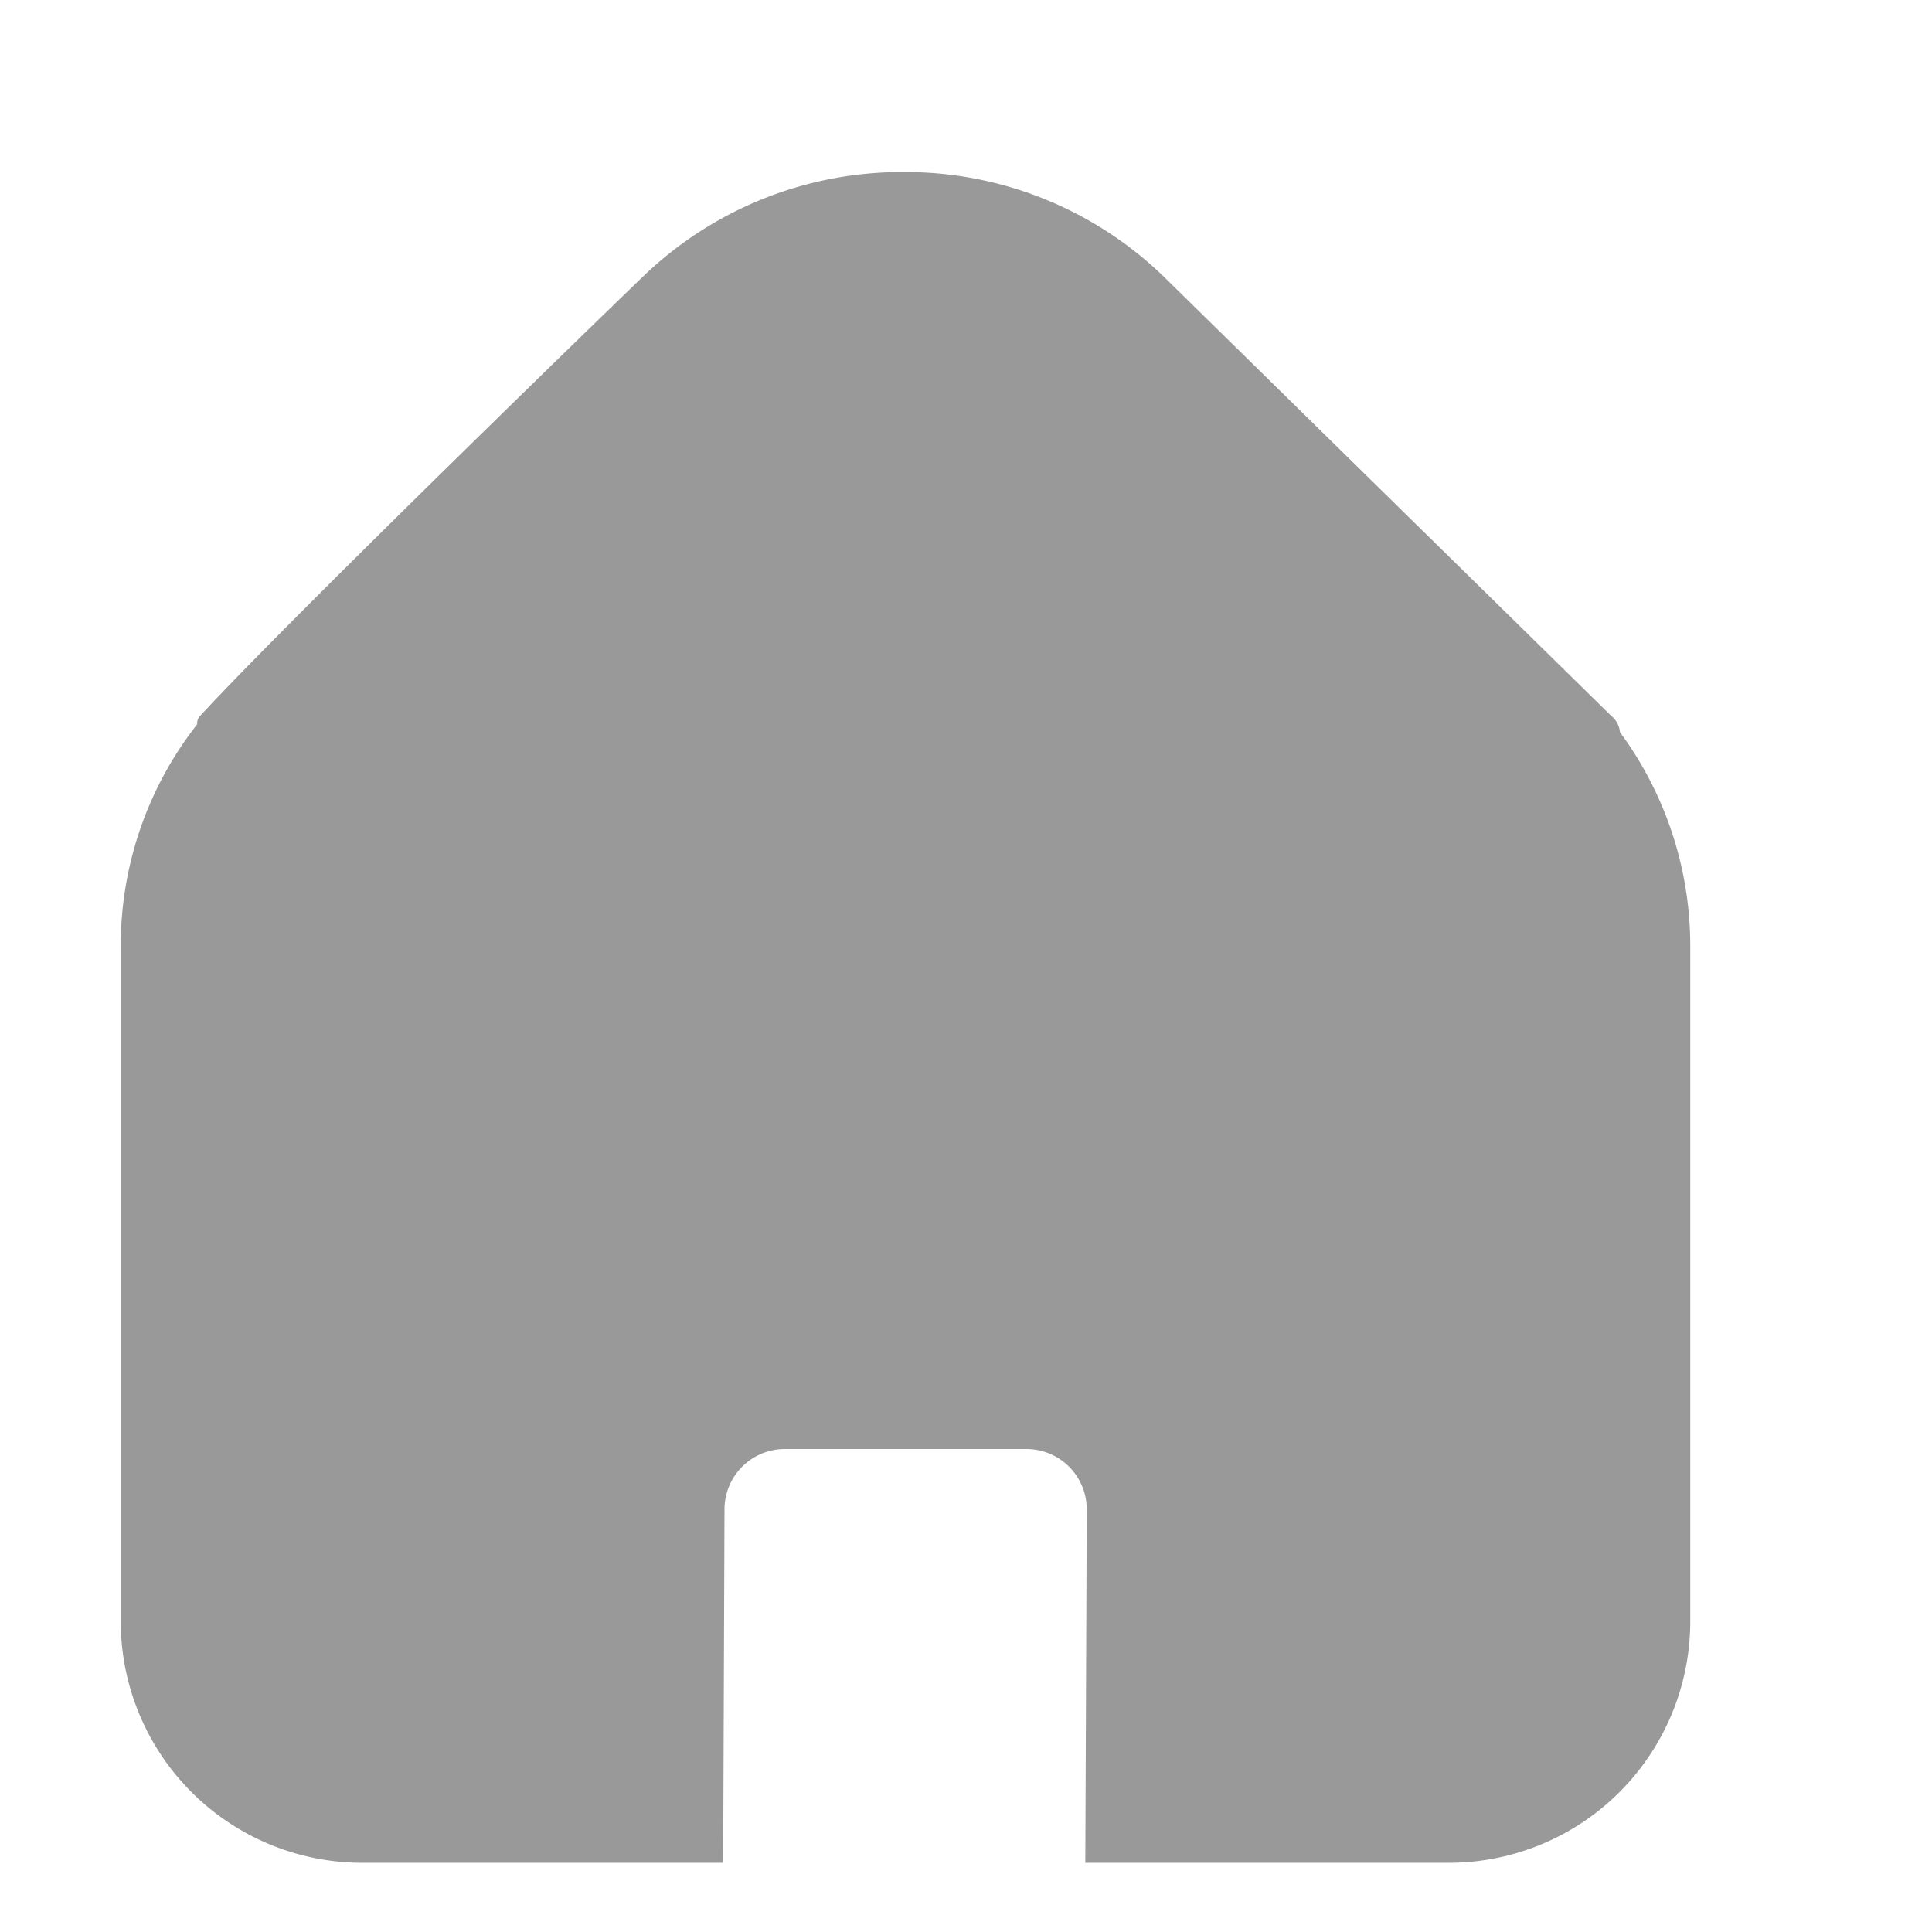 <svg xmlns="http://www.w3.org/2000/svg" width="16" height="16" viewBox="0 0 16 16"><g transform="translate(-390.001 -140)"><rect width="16" height="16" transform="translate(390.001 140)" fill="#fff" opacity="0"/><path d="M-11955.011-1096.573H-11958a2,2,0,0,1-2-2v-5.586a2.97,2.97,0,0,1,.633-1.843.089.089,0,0,1,.027-.072c.742-.807,3.626-3.6,3.652-3.623a3.088,3.088,0,0,1,2.172-.878,3.074,3.074,0,0,1,2.157.869l3.7,3.632a.2.2,0,0,1,.075.138,2.98,2.98,0,0,1,.582,1.777v5.586a2,2,0,0,1-2,2h-3.01l.012-2.927a.5.5,0,0,0-.5-.5h-2a.5.5,0,0,0-.5.5l-.011,2.927Z" transform="translate(12351.001 1252)" fill="#999"/></g></svg>
